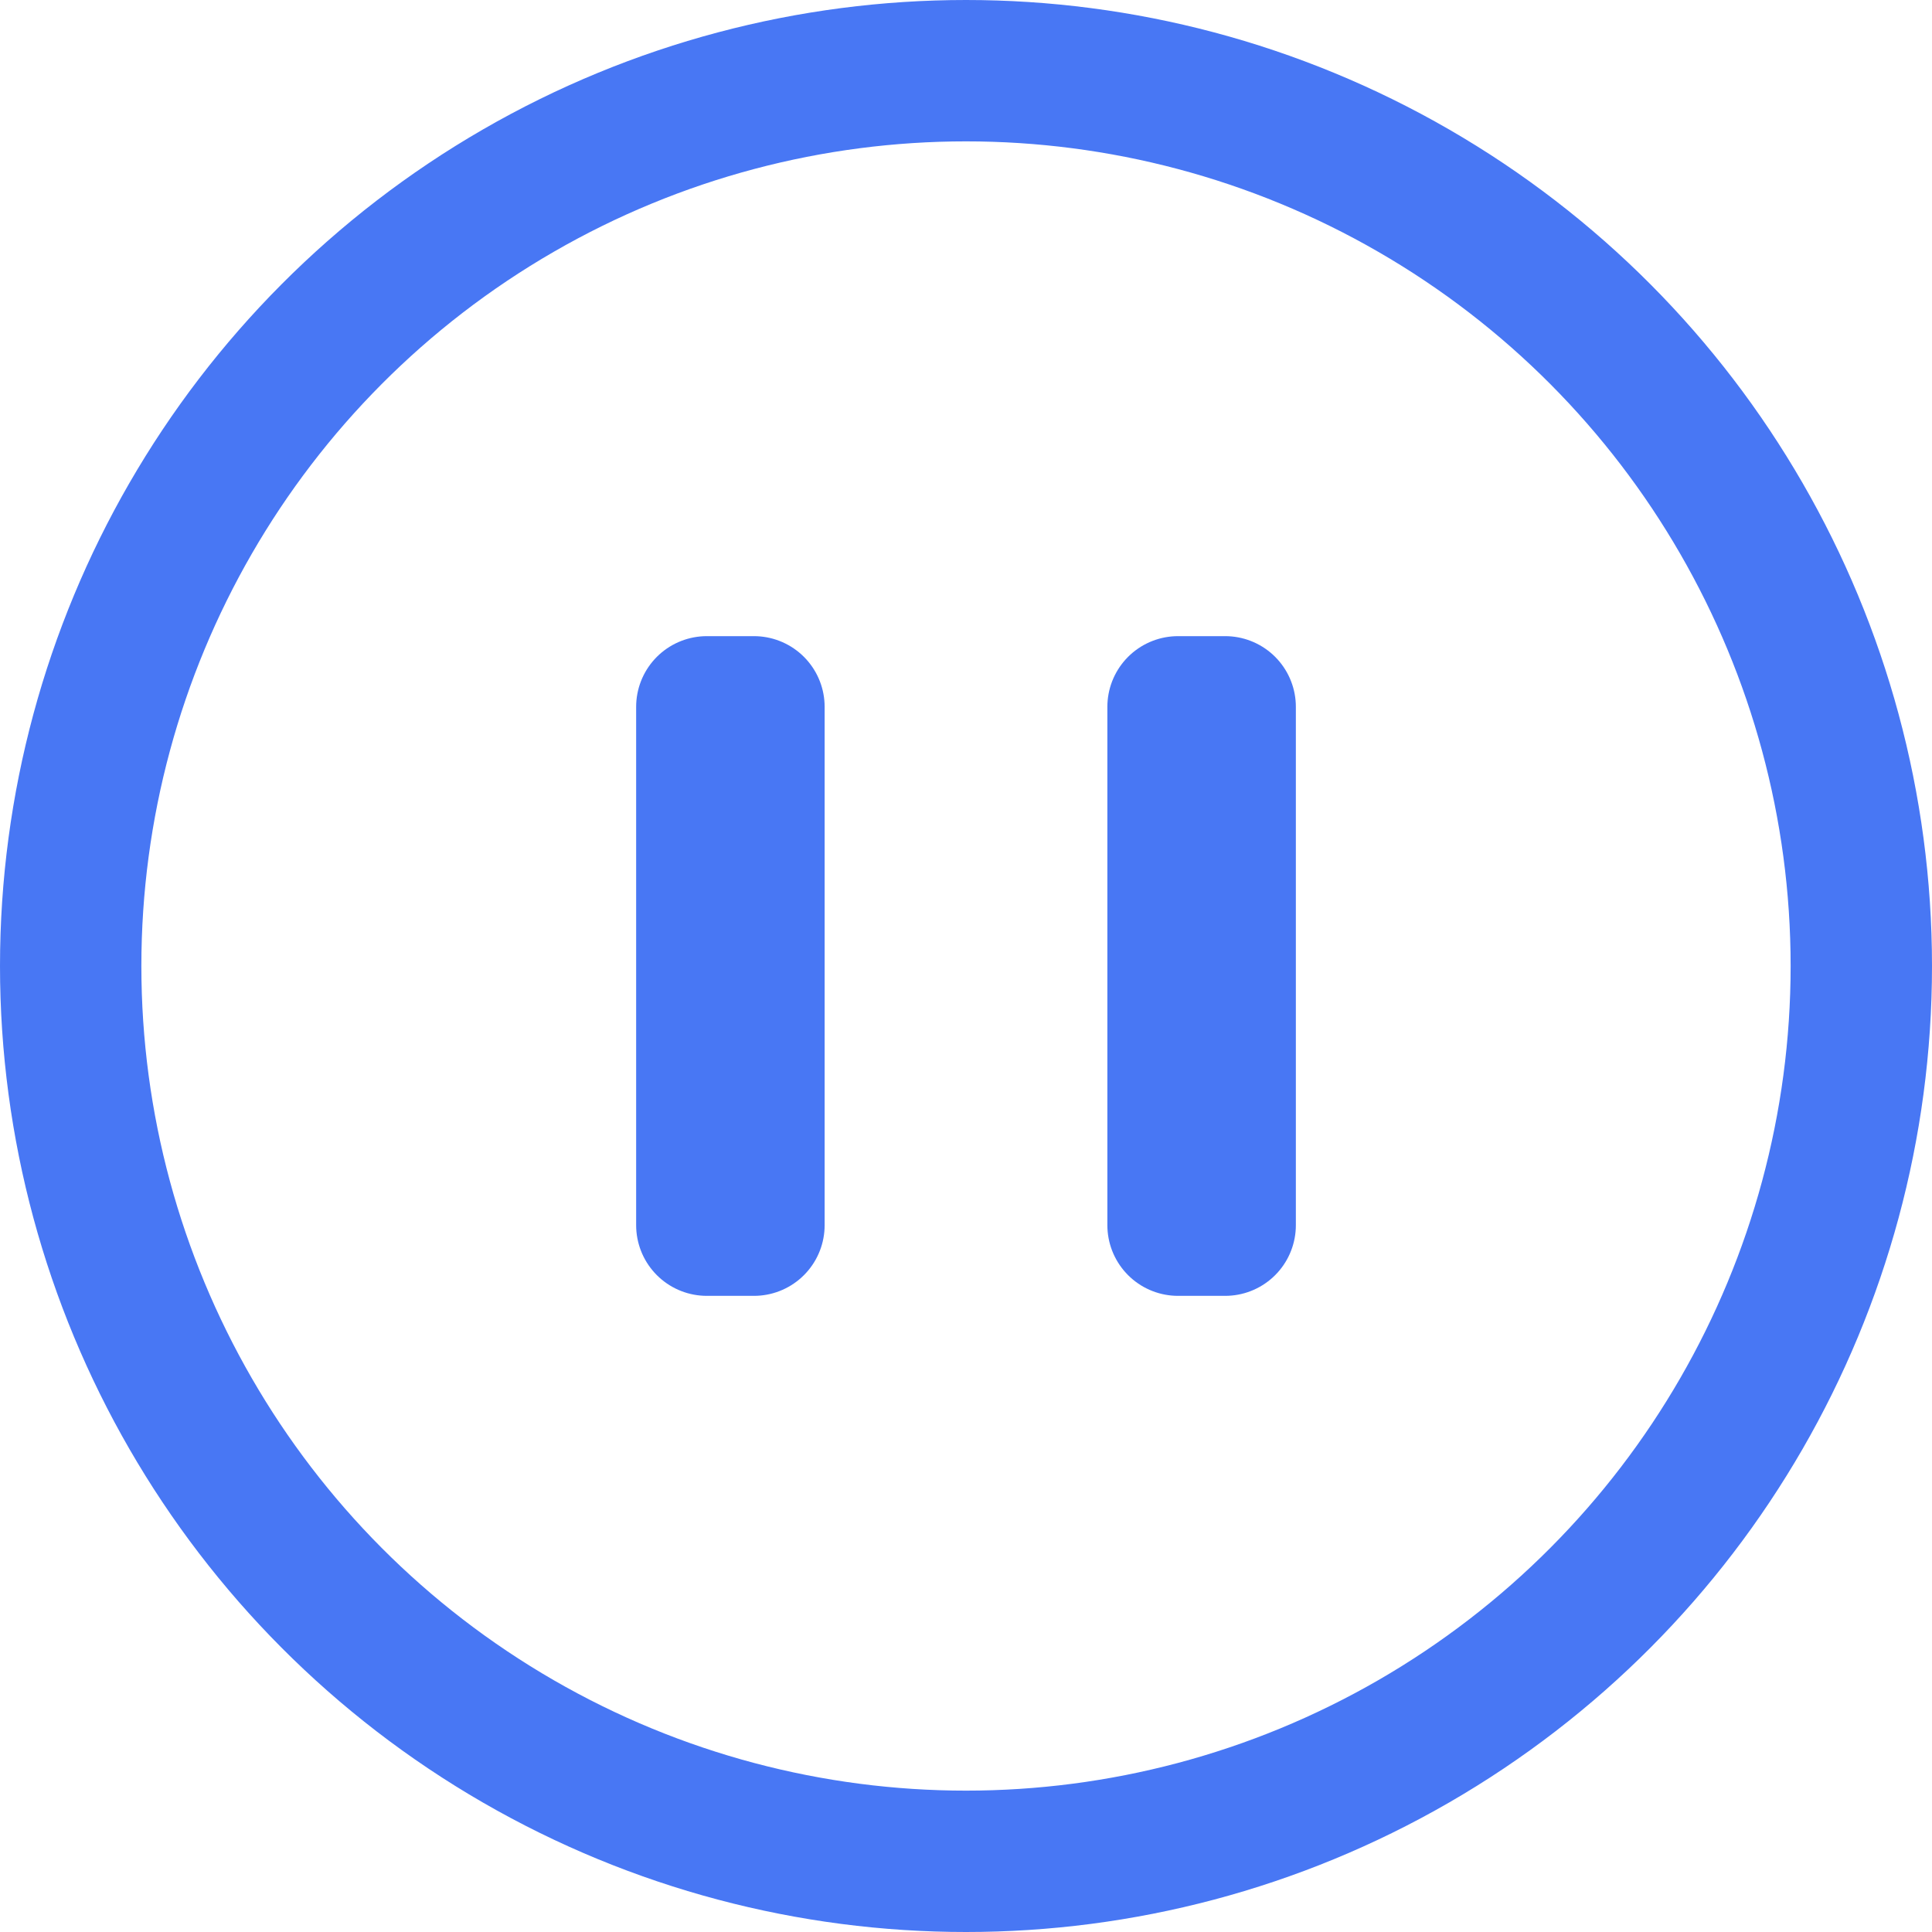 <svg xmlns="http://www.w3.org/2000/svg" width="20.5" height="20.5" viewBox="0 0 20.5 20.5">
  <g id="btn-play" transform="translate(-1.25 -1.25)">
    <circle id="Ellipse_338" data-name="Ellipse 338" cx="9.5" cy="9.5" r="9.5" transform="translate(2 2)" stroke-width="1.5" stroke="#4877f4" stroke-linecap="round" stroke-linejoin="round" stroke-miterlimit="10" fill="none"/>
    <g id="Rectangle_485" data-name="Rectangle 485" transform="translate(8 8)" fill="none" stroke="#4877f4" stroke-linecap="round" stroke-linejoin="round" stroke-miterlimit="10" stroke-width="1.5">
      <rect width="2" height="7" stroke="none"/>
      <rect x="0.75" y="0.75" width="0.5" height="5.5" fill="none"/>
    </g>
    <g id="Rectangle_486" data-name="Rectangle 486" transform="translate(13 8)" fill="none" stroke="#4877f4" stroke-linecap="round" stroke-linejoin="round" stroke-miterlimit="10" stroke-width="1.5">
      <rect width="2" height="7" stroke="none"/>
      <rect x="0.75" y="0.75" width="0.5" height="5.5" fill="none"/>
    </g>
  </g>
</svg>

